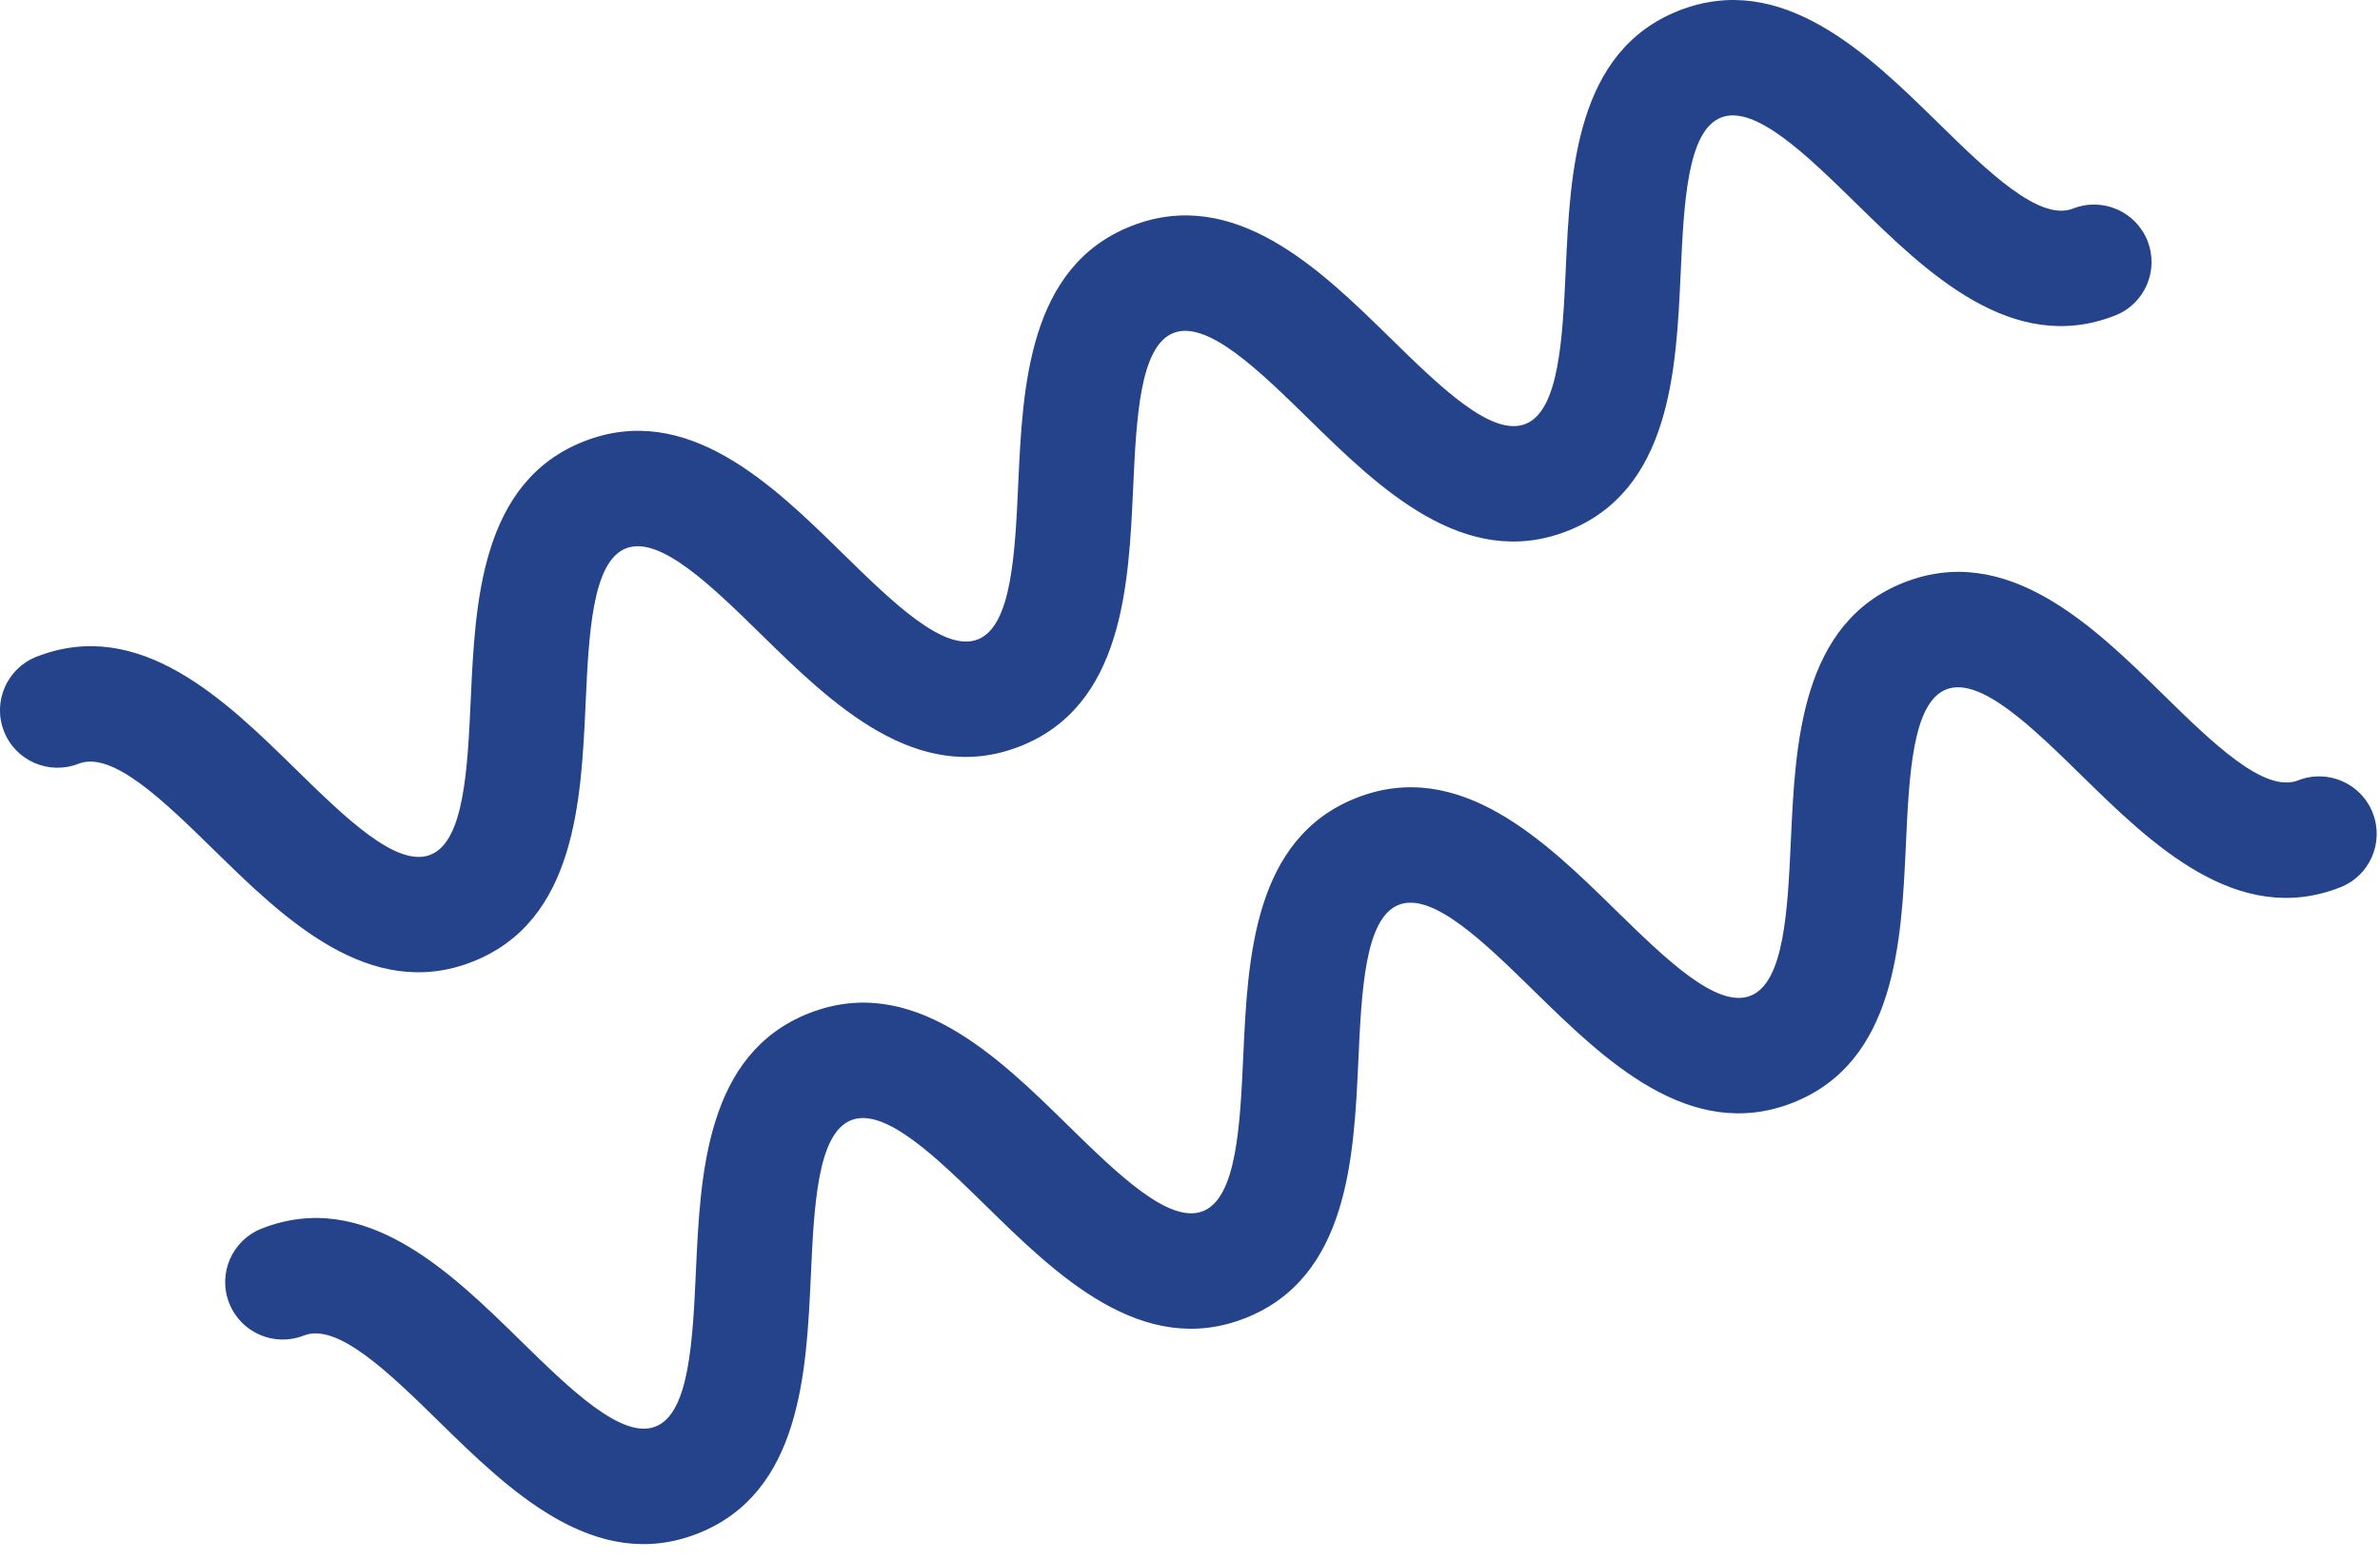 <?xml version="1.0" encoding="utf-8"?>
<!-- Generator: Adobe Illustrator 17.0.0, SVG Export Plug-In . SVG Version: 6.00 Build 0)  -->
<!DOCTYPE svg PUBLIC "-//W3C//DTD SVG 1.1//EN" "http://www.w3.org/Graphics/SVG/1.1/DTD/svg11.dtd">
<svg version="1.1" id="Layer_1" xmlns="http://www.w3.org/2000/svg" xmlns:xlink="http://www.w3.org/1999/xlink" x="0px" y="0px"
	 width="61px" height="40px" viewBox="0 0 61 40" enable-background="new 0 0 61 40" xml:space="preserve">
<g>
	<path fill="#24438B" d="M25.063,16.391c0.866-0.341,0.953-2.198,1.035-3.995c0.114-2.479,0.256-5.562,2.899-6.602
		s4.848,1.12,6.621,2.856c1.285,1.259,2.613,2.56,3.479,2.219c0.866-0.341,0.953-2.198,1.035-3.995
		c0.114-2.479,0.257-5.562,2.899-6.602c2.643-1.04,4.849,1.12,6.622,2.856c1.285,1.259,2.614,2.559,3.479,2.219
		c0.758-0.298,1.613,0.074,1.91,0.831c0.298,0.757-0.072,1.612-0.831,1.91c-2.642,1.04-4.848-1.121-6.62-2.856
		c-1.285-1.259-2.614-2.559-3.481-2.218c-0.866,0.341-0.952,2.198-1.034,3.995c-0.114,2.478-0.257,5.562-2.9,6.602
		s-4.848-1.121-6.62-2.856c-1.285-1.258-2.614-2.559-3.48-2.219c-0.866,0.341-0.952,2.198-1.034,3.995
		c-0.114,2.478-0.256,5.562-2.9,6.602l-0.001,0c-2.642,1.04-4.848-1.121-6.62-2.857c-1.284-1.258-2.613-2.559-3.478-2.218
		c-0.866,0.341-0.952,2.198-1.034,3.994c-0.114,2.479-0.256,5.563-2.898,6.602s-4.848-1.121-6.62-2.857
		c-1.285-1.258-2.613-2.559-3.479-2.218c-0.758,0.298-1.613-0.075-1.91-0.831c-0.298-0.758,0.074-1.613,0.832-1.911
		c2.642-1.04,4.847,1.12,6.62,2.857c1.285,1.259,2.613,2.56,3.478,2.219c0.866-0.341,0.952-2.198,1.034-3.995
		c0.114-2.479,0.256-5.562,2.898-6.602s4.847,1.12,6.619,2.857c1.285,1.259,2.613,2.56,3.478,2.219"/>
	<path fill="#24438B" d="M30.831,31.049c0.866-0.341,0.953-2.198,1.035-3.995c0.114-2.478,0.257-5.56,2.9-6.6
		s4.848,1.119,6.621,2.855c1.285,1.258,2.613,2.559,3.479,2.218c0.866-0.341,0.953-2.198,1.035-3.995
		c0.114-2.478,0.258-5.561,2.9-6.6c2.643-1.04,4.849,1.119,6.622,2.854c1.285,1.259,2.614,2.559,3.479,2.219
		c0.758-0.298,1.613,0.075,1.911,0.832c0.298,0.757-0.072,1.612-0.831,1.91c-2.642,1.04-4.848-1.121-6.62-2.856
		c-1.285-1.258-2.614-2.558-3.48-2.217c-0.866,0.341-0.952,2.198-1.034,3.994c-0.114,2.478-0.257,5.562-2.9,6.602
		c-2.643,1.04-4.848-1.121-6.62-2.856c-1.285-1.258-2.614-2.558-3.479-2.218c-0.866,0.341-0.952,2.198-1.034,3.994
		c-0.114,2.478-0.256,5.562-2.9,6.602l-0.001,0c-2.642,1.04-4.848-1.121-6.62-2.857c-1.284-1.258-2.613-2.559-3.478-2.218
		c-0.866,0.341-0.952,2.198-1.034,3.994c-0.114,2.478-0.256,5.562-2.898,6.602s-4.848-1.121-6.62-2.857
		c-1.285-1.258-2.613-2.559-3.479-2.218c-0.758,0.298-1.613-0.075-1.911-0.832s0.074-1.612,0.832-1.91
		c2.642-1.04,4.847,1.119,6.619,2.856c1.284,1.258,2.613,2.559,3.478,2.218c0.866-0.341,0.952-2.198,1.034-3.994
		c0.114-2.479,0.256-5.561,2.898-6.601c2.642-1.04,4.847,1.119,6.618,2.856c1.284,1.258,2.613,2.559,3.478,2.218"/>
</g>
</svg>
